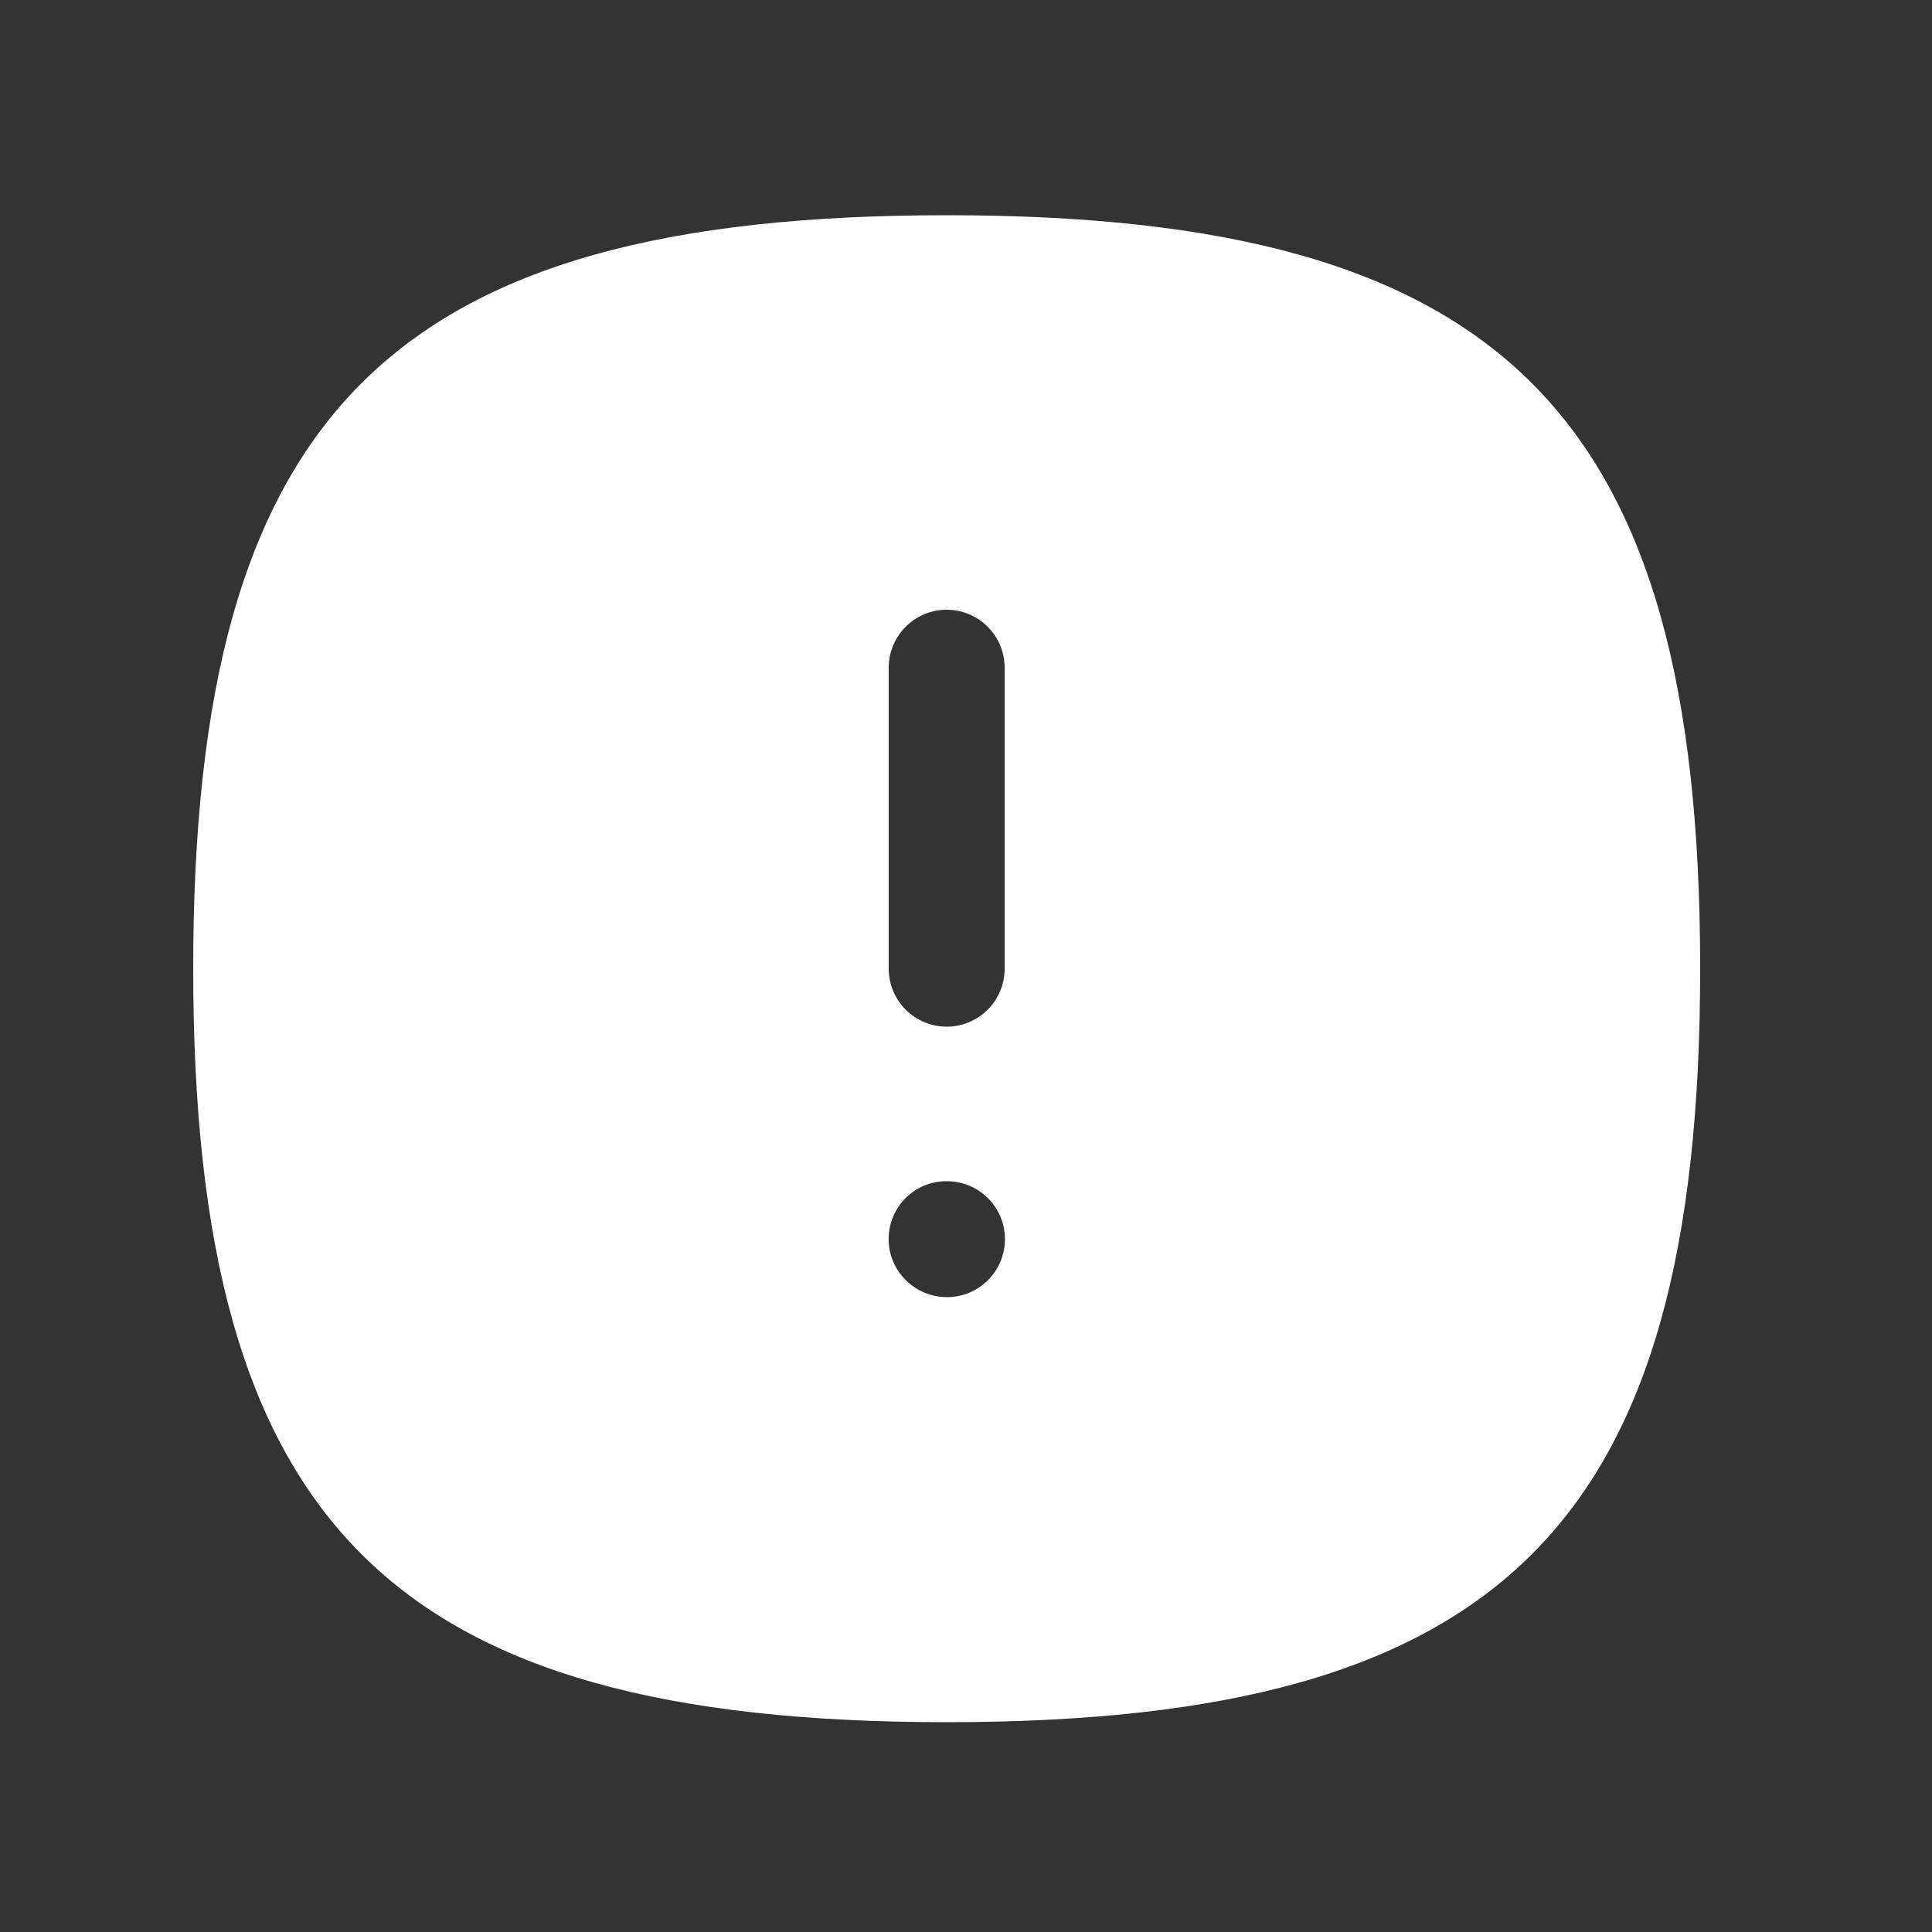 <svg width="25" height="25" viewBox="0 0 25 25" fill="none" xmlns="http://www.w3.org/2000/svg">
<rect x="0" y="0" width="25" height="25" fill="#333333" stroke="none"/>
<path fill-rule="evenodd" clip-rule="evenodd" d="M12.254 16.785C11.84 16.785 11.499 16.449 11.499 16.035C11.499 15.621 11.831 15.285 12.245 15.285H12.254C12.668 15.285 13.004 15.621 13.004 16.035C13.004 16.449 12.668 16.785 12.254 16.785ZM11.5 8.64C11.5 8.226 11.836 7.89 12.25 7.89C12.664 7.89 13 8.226 13 8.64V12.535C13 12.949 12.664 13.285 12.25 13.285C11.836 13.285 11.5 12.949 11.5 12.535V8.64ZM12.25 2.785C5.052 2.785 2.5 5.337 2.5 12.535C2.5 19.733 5.052 22.285 12.25 22.285C19.448 22.285 22 19.733 22 12.535C22 5.337 19.448 2.785 12.25 2.785Z" fill="white"/>
</svg>
